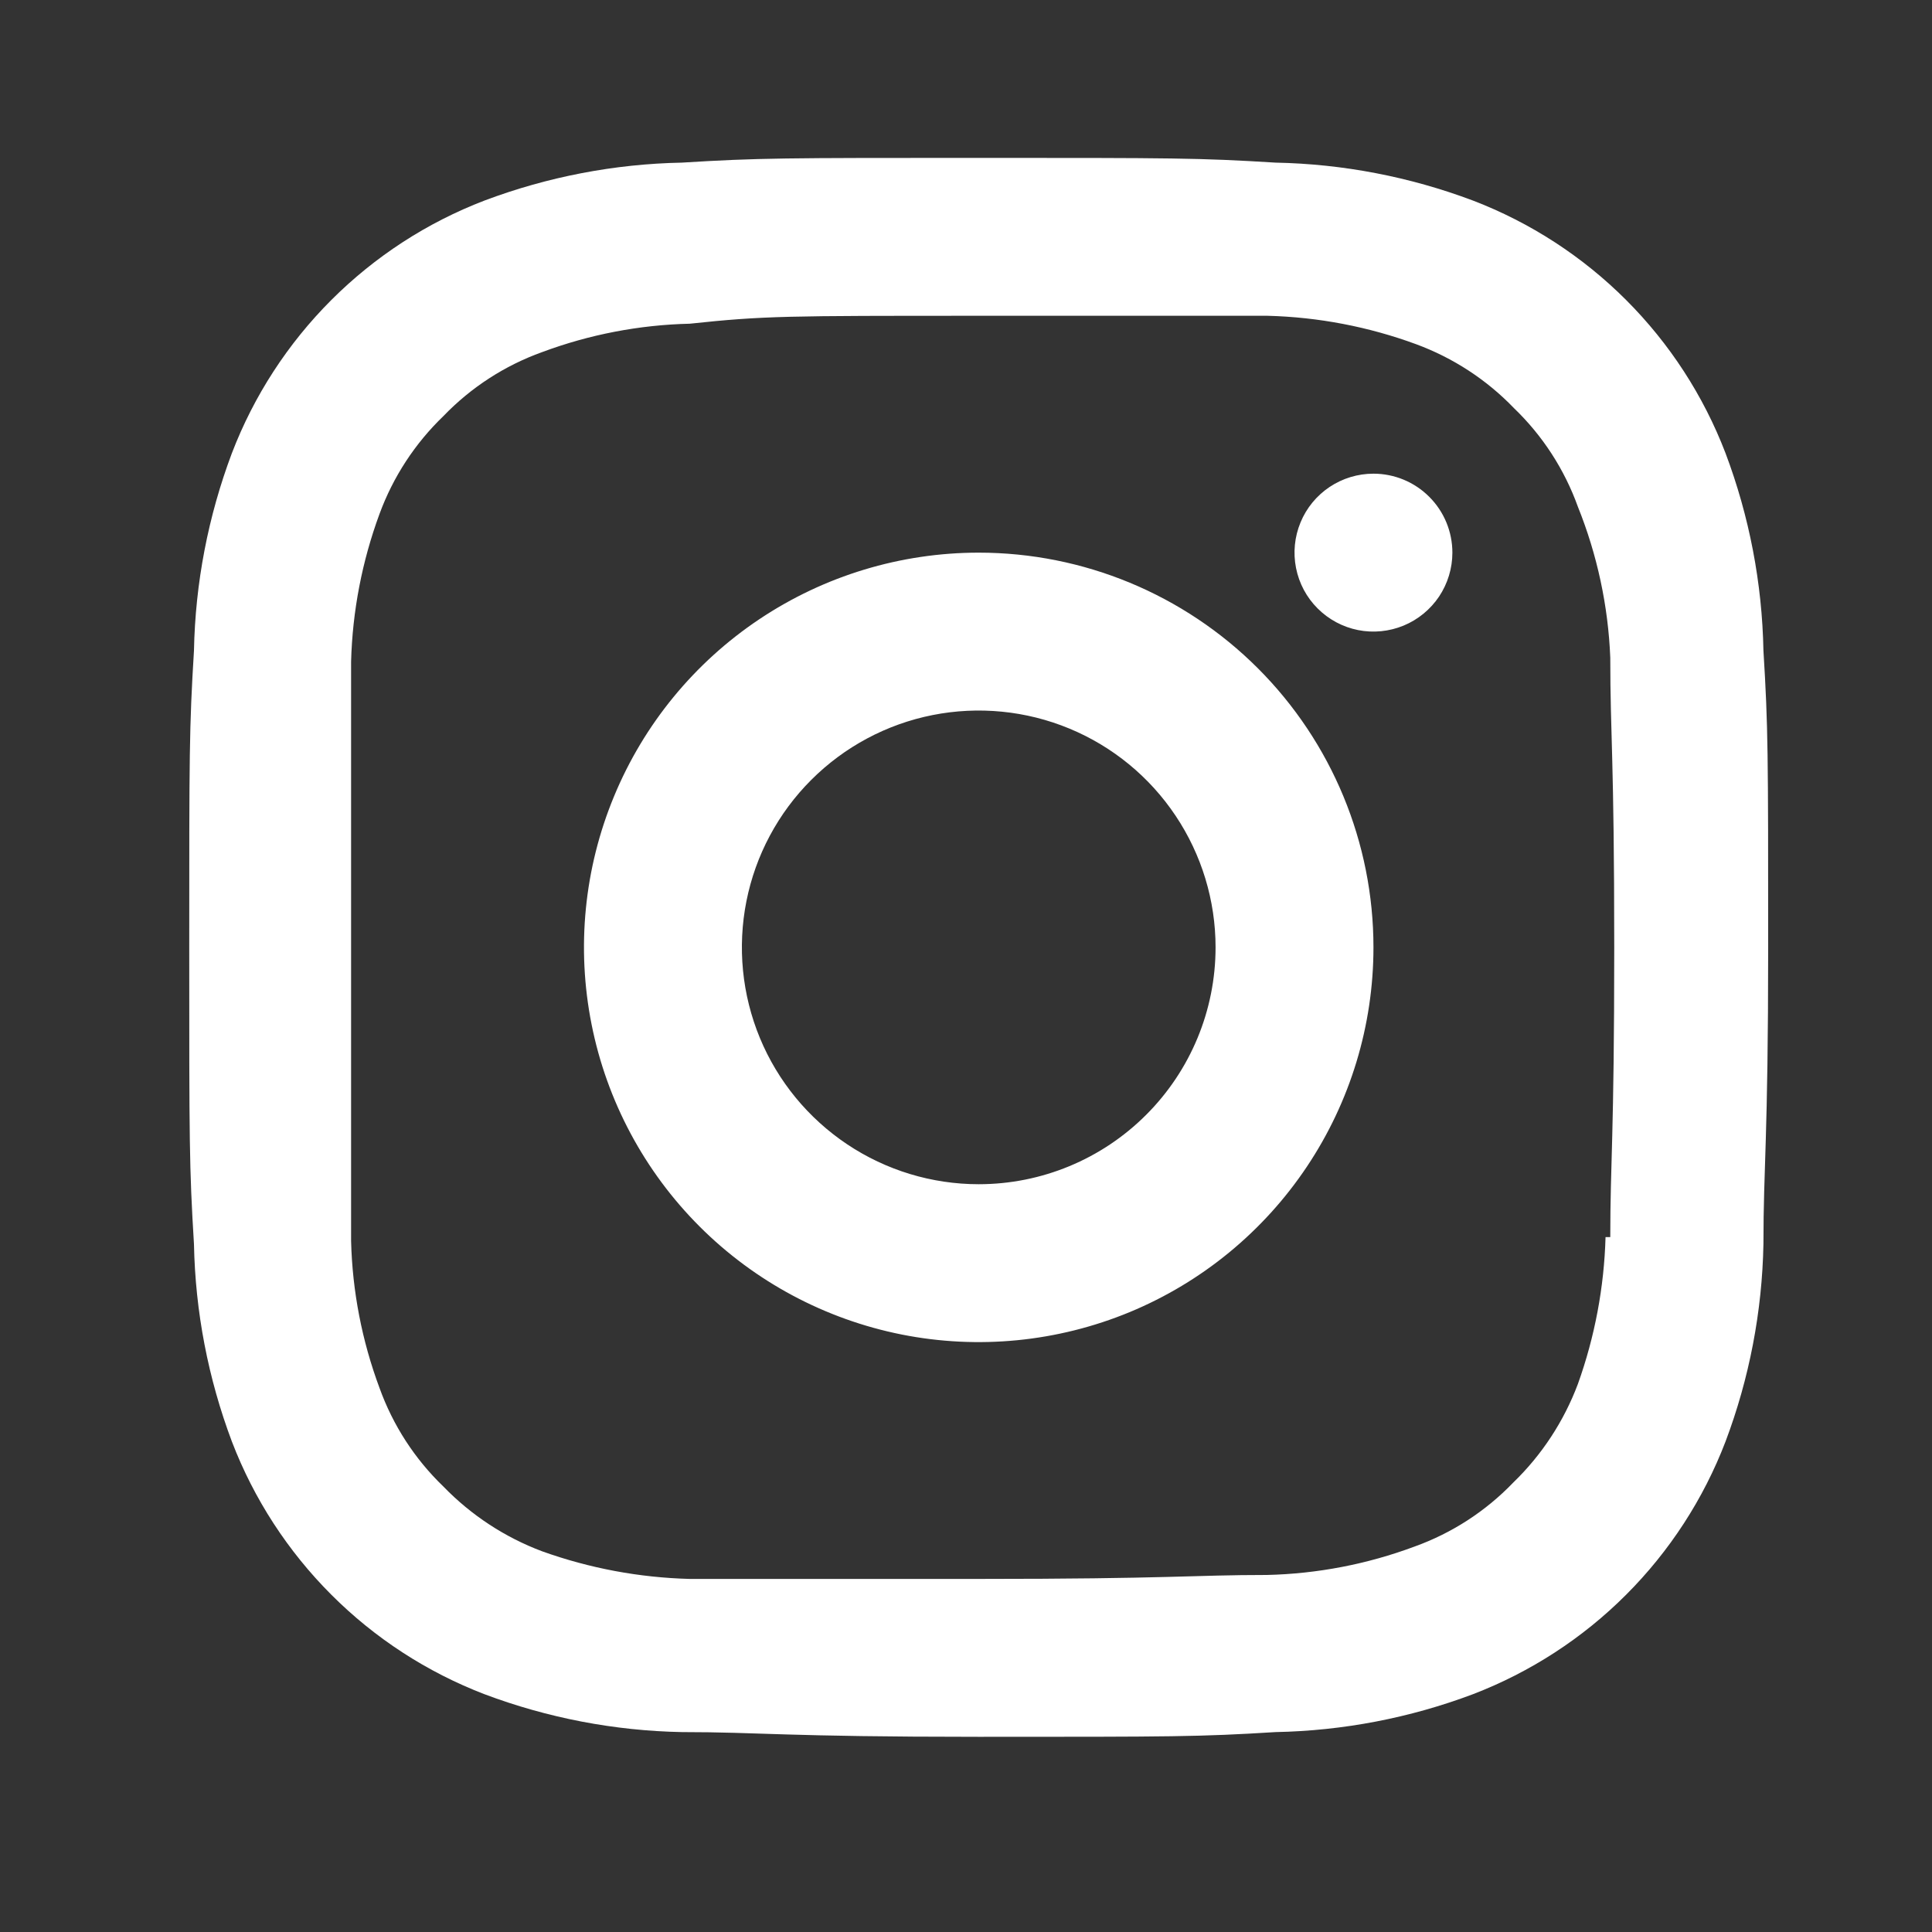 <svg width="40" height="40" viewBox="0 0 40 40" fill="none" xmlns="http://www.w3.org/2000/svg">
<rect x="0" y="0" width="40" height="40" fill="#333333" stroke="none"/>
<g id="Brands / social media">
<path id="Vector" d="M20.263 11.442C18.647 11.442 17.067 11.921 15.723 12.819C14.379 13.717 13.331 14.993 12.713 16.487C12.094 17.98 11.932 19.623 12.248 21.209C12.563 22.794 13.341 24.25 14.484 25.393C15.627 26.536 17.084 27.314 18.669 27.63C20.254 27.945 21.897 27.783 23.391 27.165C24.884 26.546 26.16 25.498 27.058 24.154C27.956 22.811 28.436 21.23 28.436 19.614C28.436 17.447 27.575 15.368 26.042 13.835C24.509 12.303 22.431 11.442 20.263 11.442ZM20.263 24.518C19.293 24.518 18.345 24.23 17.539 23.691C16.733 23.152 16.104 22.387 15.733 21.491C15.362 20.595 15.265 19.609 15.454 18.657C15.643 17.706 16.11 16.832 16.796 16.147C17.482 15.461 18.355 14.994 19.306 14.805C20.258 14.616 21.244 14.713 22.14 15.084C23.036 15.455 23.802 16.084 24.34 16.89C24.879 17.696 25.167 18.644 25.167 19.614C25.167 20.915 24.65 22.162 23.73 23.081C22.811 24.001 21.564 24.518 20.263 24.518ZM28.436 9.807C28.112 9.807 27.796 9.903 27.528 10.082C27.259 10.262 27.049 10.517 26.926 10.816C26.802 11.115 26.77 11.443 26.833 11.76C26.896 12.078 27.051 12.369 27.28 12.597C27.509 12.826 27.8 12.982 28.117 13.045C28.434 13.108 28.762 13.075 29.061 12.952C29.36 12.828 29.615 12.618 29.795 12.35C29.974 12.081 30.07 11.765 30.07 11.442C30.07 11.008 29.898 10.592 29.591 10.286C29.285 9.979 28.869 9.807 28.436 9.807ZM36.51 13.468C36.483 12.072 36.218 10.69 35.725 9.382C35.269 8.192 34.568 7.112 33.667 6.211C32.766 5.31 31.685 4.608 30.495 4.152C29.188 3.66 27.806 3.394 26.409 3.367C24.823 3.269 24.3 3.269 20.263 3.269C16.226 3.269 15.703 3.269 14.117 3.367C12.721 3.394 11.339 3.66 10.031 4.152C8.841 4.608 7.761 5.31 6.86 6.211C5.959 7.112 5.257 8.192 4.801 9.382C4.309 10.69 4.043 12.072 4.016 13.468C3.918 15.07 3.918 15.593 3.918 19.614C3.918 23.635 3.918 24.158 4.016 25.76C4.043 27.157 4.309 28.538 4.801 29.846C5.257 31.036 5.959 32.116 6.86 33.017C7.761 33.919 8.841 34.62 10.031 35.077C11.339 35.569 12.721 35.834 14.117 35.861C15.752 35.861 16.226 35.959 20.263 35.959C24.3 35.959 24.823 35.959 26.409 35.861C27.806 35.834 29.188 35.569 30.495 35.077C31.685 34.62 32.766 33.919 33.667 33.017C34.568 32.116 35.269 31.036 35.725 29.846C36.218 28.538 36.483 27.157 36.51 25.76C36.51 24.125 36.608 23.635 36.608 19.614C36.608 15.593 36.608 15.07 36.51 13.468ZM33.241 25.613C33.212 26.65 33.019 27.676 32.669 28.653C32.379 29.425 31.922 30.123 31.329 30.696C30.759 31.289 30.06 31.742 29.286 32.02C28.307 32.385 27.274 32.584 26.229 32.608C24.693 32.608 24.219 32.69 20.247 32.69C16.275 32.69 15.817 32.69 14.281 32.69C13.238 32.663 12.206 32.47 11.224 32.118C10.452 31.828 9.754 31.37 9.181 30.778C8.588 30.208 8.135 29.509 7.857 28.735C7.494 27.761 7.295 26.733 7.269 25.694C7.269 24.06 7.269 23.651 7.269 19.696C7.269 15.74 7.269 15.266 7.269 13.697C7.297 12.653 7.496 11.621 7.857 10.641C8.139 9.873 8.592 9.18 9.181 8.614C9.751 8.021 10.45 7.568 11.224 7.29C12.203 6.925 13.236 6.726 14.281 6.702C15.817 6.538 16.291 6.538 20.263 6.538C24.235 6.538 24.709 6.538 26.245 6.538C27.295 6.565 28.333 6.764 29.318 7.126C30.085 7.409 30.779 7.861 31.345 8.45C31.938 9.02 32.391 9.719 32.669 10.493C33.069 11.488 33.296 12.544 33.339 13.615C33.339 15.25 33.421 15.659 33.421 19.614C33.421 23.57 33.339 24.044 33.339 25.613H33.241Z" fill="white"/>
</g>
</svg>
